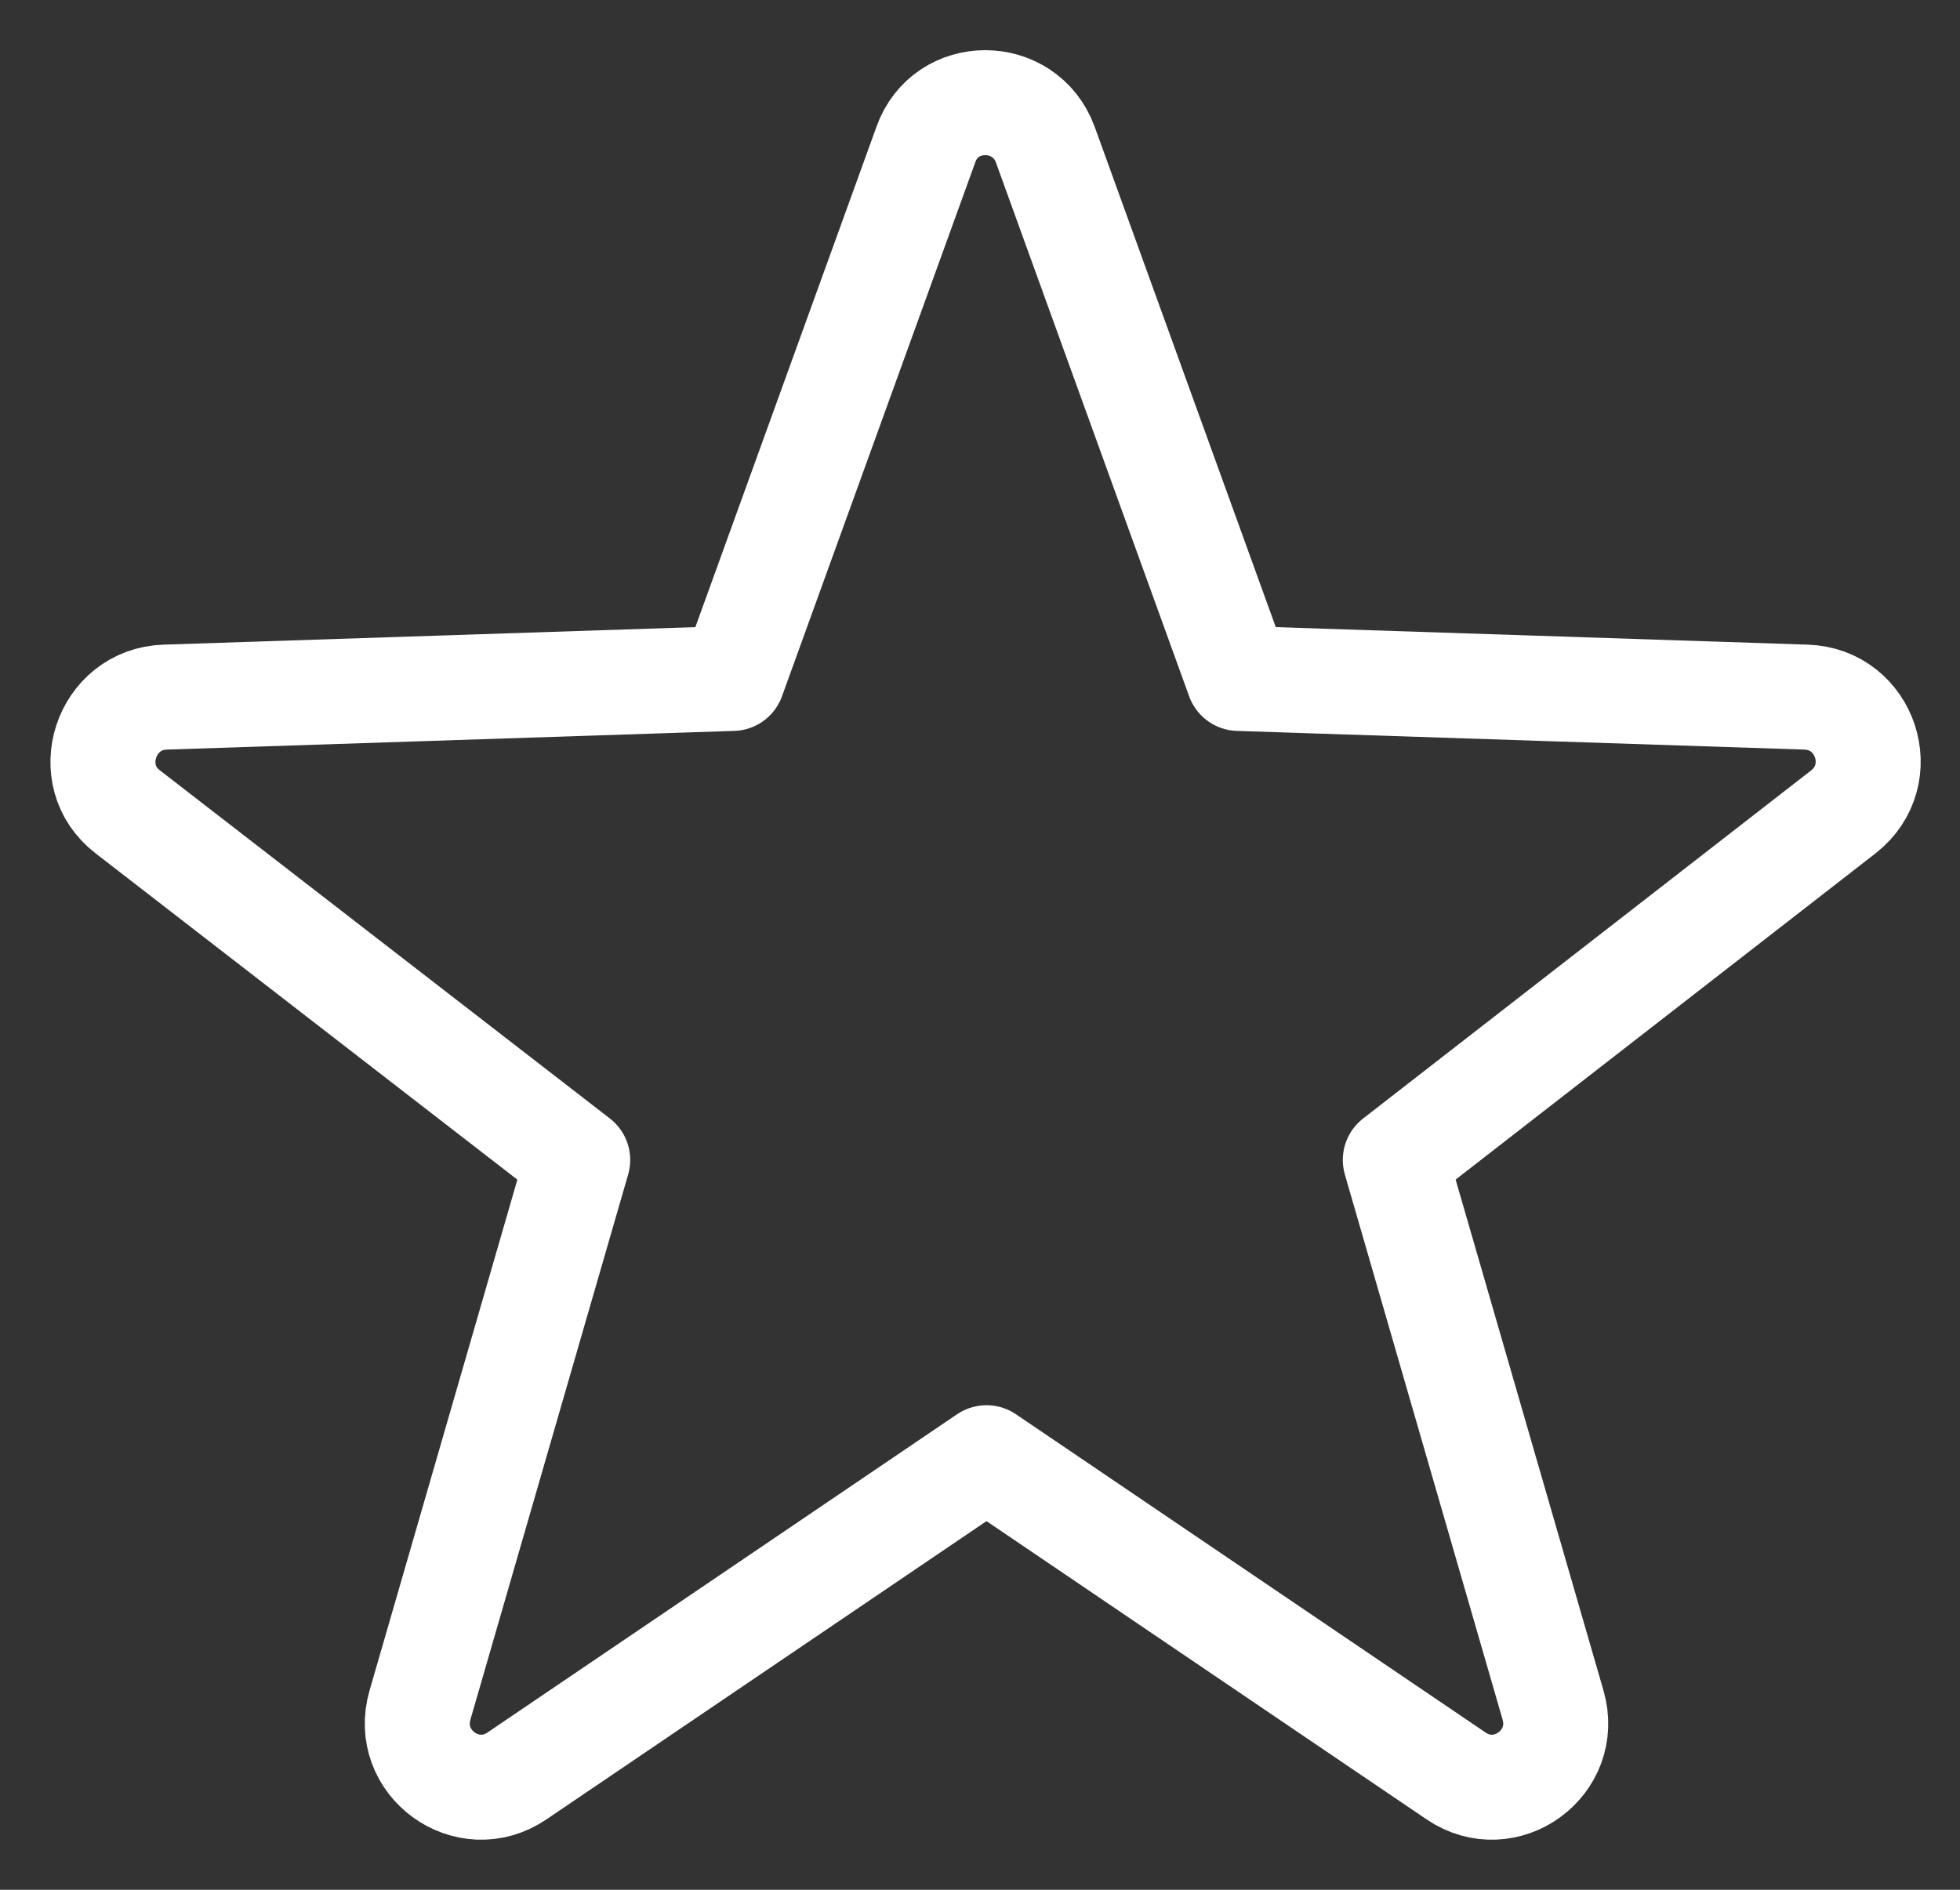 <svg width="28" height="27" viewBox="0 0 28 27" fill="none" xmlns="http://www.w3.org/2000/svg">
<rect x="0" y="0" width="28" height="27" fill="#333333" stroke="none"/>
<path d="M14.933 2.067L17.693 9.693L25.8 9.96C26.653 9.987 27.013 11.067 26.333 11.6L19.933 16.573L22.186 24.36C22.426 25.187 21.506 25.854 20.8 25.373L14.093 20.827L7.386 25.373C6.68 25.854 5.76 25.187 6 24.36L8.253 16.573L1.826 11.6C1.146 11.08 1.506 9.987 2.36 9.96L10.466 9.693L13.226 2.067C13.506 1.267 14.64 1.267 14.933 2.067Z" stroke="white" stroke-width="1.5" stroke-miterlimit="10" stroke-linecap="round" stroke-linejoin="round"/>
</svg>
